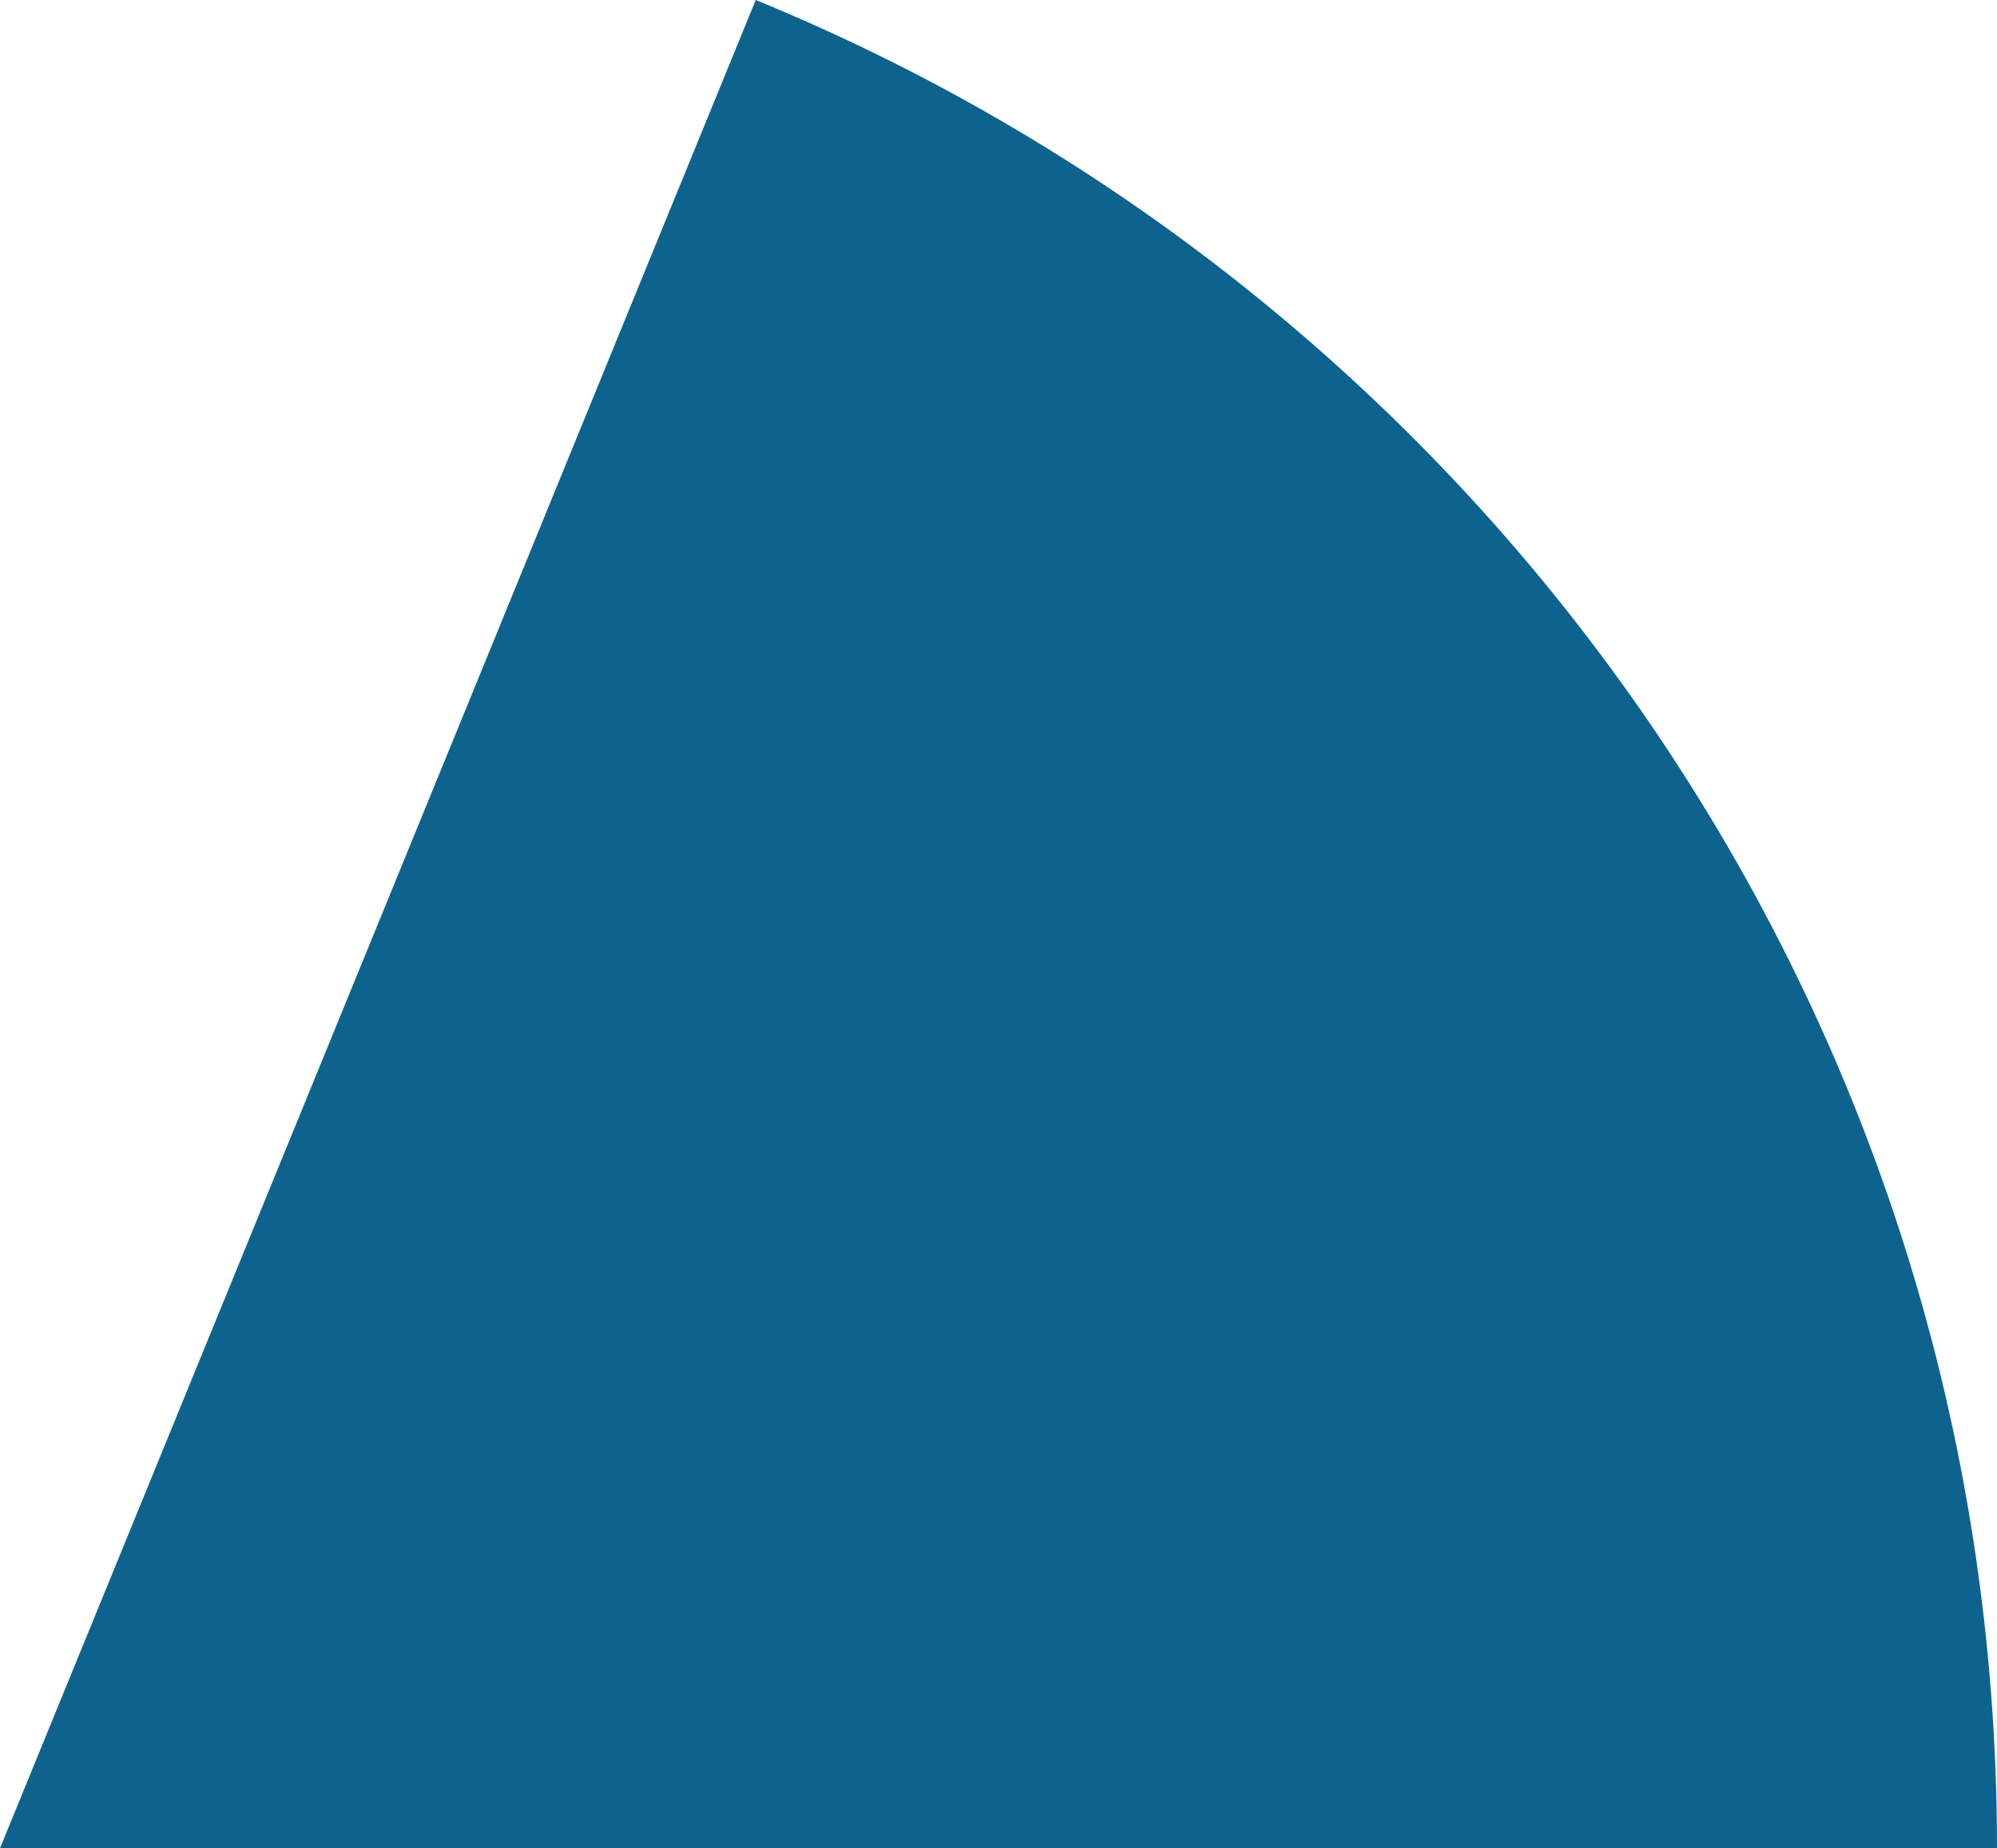 <svg xmlns="http://www.w3.org/2000/svg" class="inline base" viewBox="0 0 70 64.8" preserveAspectRatio="xMidYMid meet" role="img">
  <title>Book 1, Prop 30 -- Blue angle</title>
  <path class="fill-blue" d="M26.49,0L0,64.8c0,0,35,0,70,0C70,35.51,52.01,10.45,26.49,0z" style="fill:#0e638e;fill-opacity:1;stroke-opacity:0;"/>
</svg>
